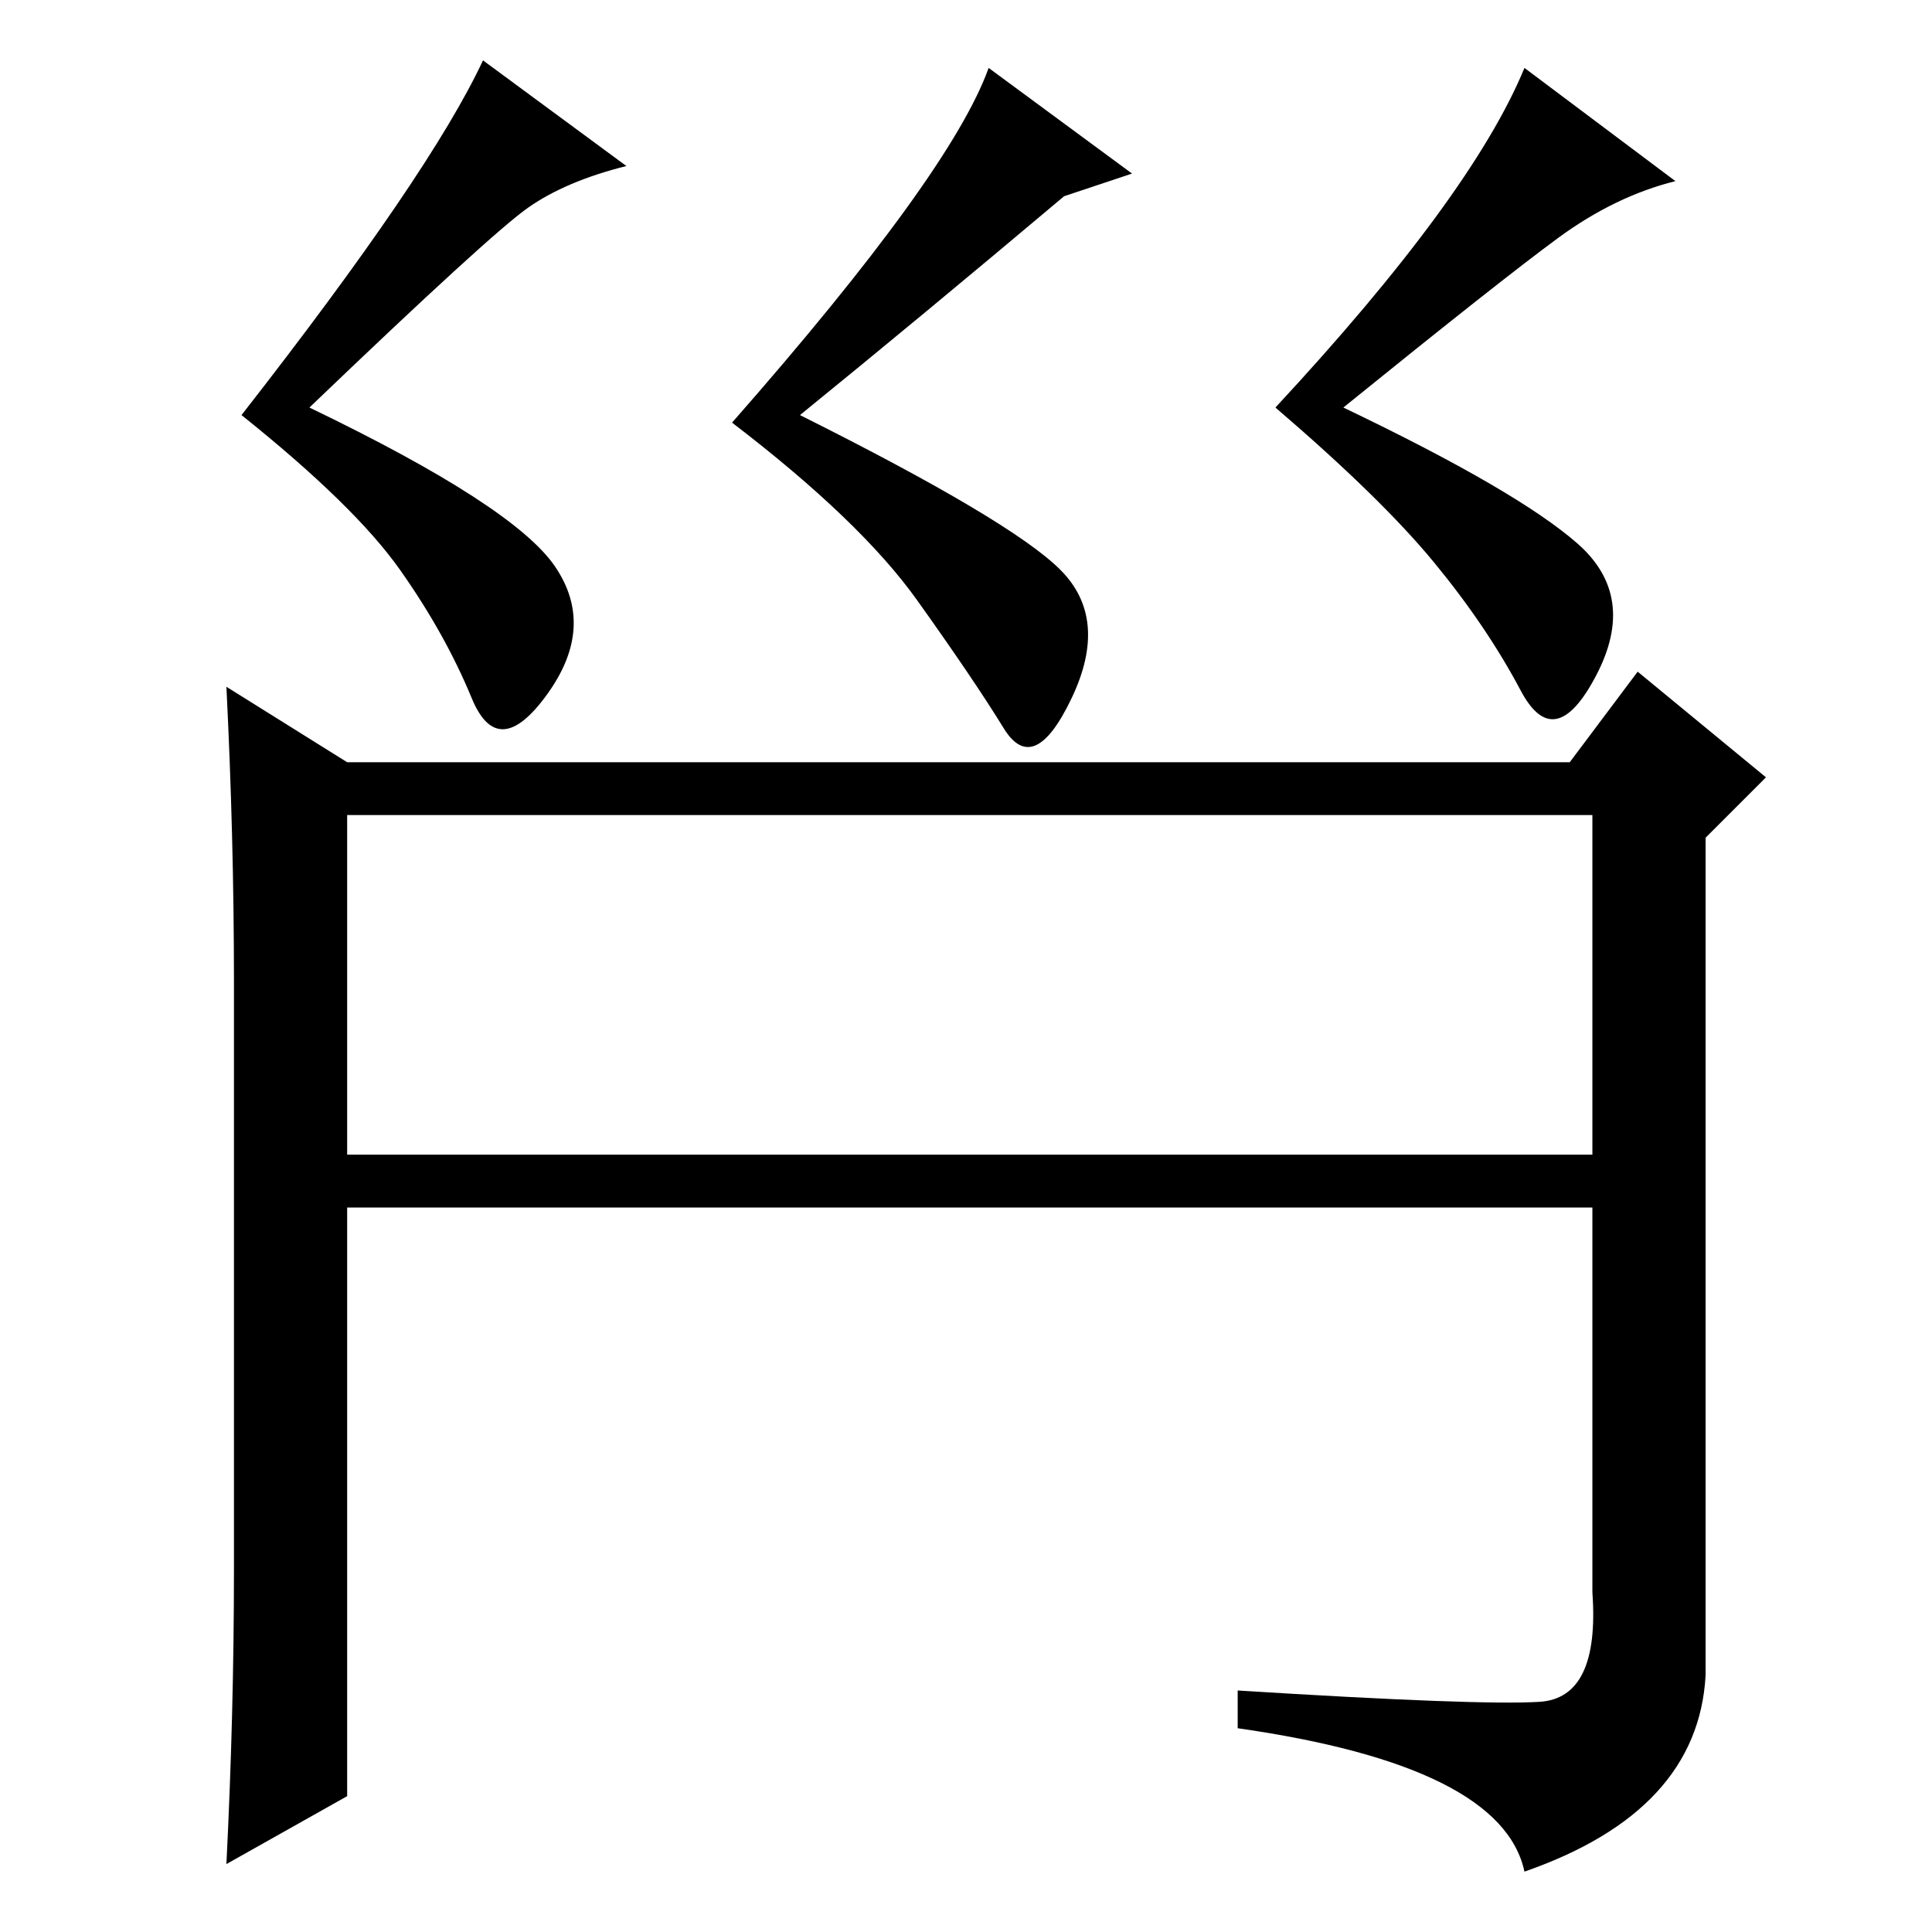 <?xml version="1.0" standalone="no"?>
<!DOCTYPE svg PUBLIC "-//W3C//DTD SVG 1.1//EN" "http://www.w3.org/Graphics/SVG/1.1/DTD/svg11.dtd" >
<svg xmlns="http://www.w3.org/2000/svg" xmlns:xlink="http://www.w3.org/1999/xlink" version="1.1" viewBox="0 -36 256 256">
  <g transform="matrix(1 0 0 -1 0 220)">
   <path fill="currentColor"
d="M73.5 181q5.5 -8 -1 -17t-10 -0.5t-9.5 17t-21 20.5q25 32 32 47l19 -14q-8 -2 -13 -5.5t-29 -26.5q27 -13 32.5 -21zM106 201q28 -14 34.5 -20.5t1.5 -17t-9 -4t-11.5 17t-24.5 23.5q29 33 34 47l19 -14l-9 -3q-19 -16 -35 -29zM209 184q8 -7 2.5 -17.5t-10 -2t-11.5 17
t-21 20.5q26 28 33 45l20 -15q-8 -2 -15.5 -7.5t-28.5 -22.5q23 -11 31 -18zM46 155h162l9 12l17 -14l-8 -8v-111q-1 -18 -24 -26q-3 14 -38 19v5q32 -2 40 -1.5t7 14.5v103h-165v-130l-16 -9q1 20 1 39v78q0 19 -1 39zM213 103v-7h-169v7h169z" />
  </g>

</svg>
